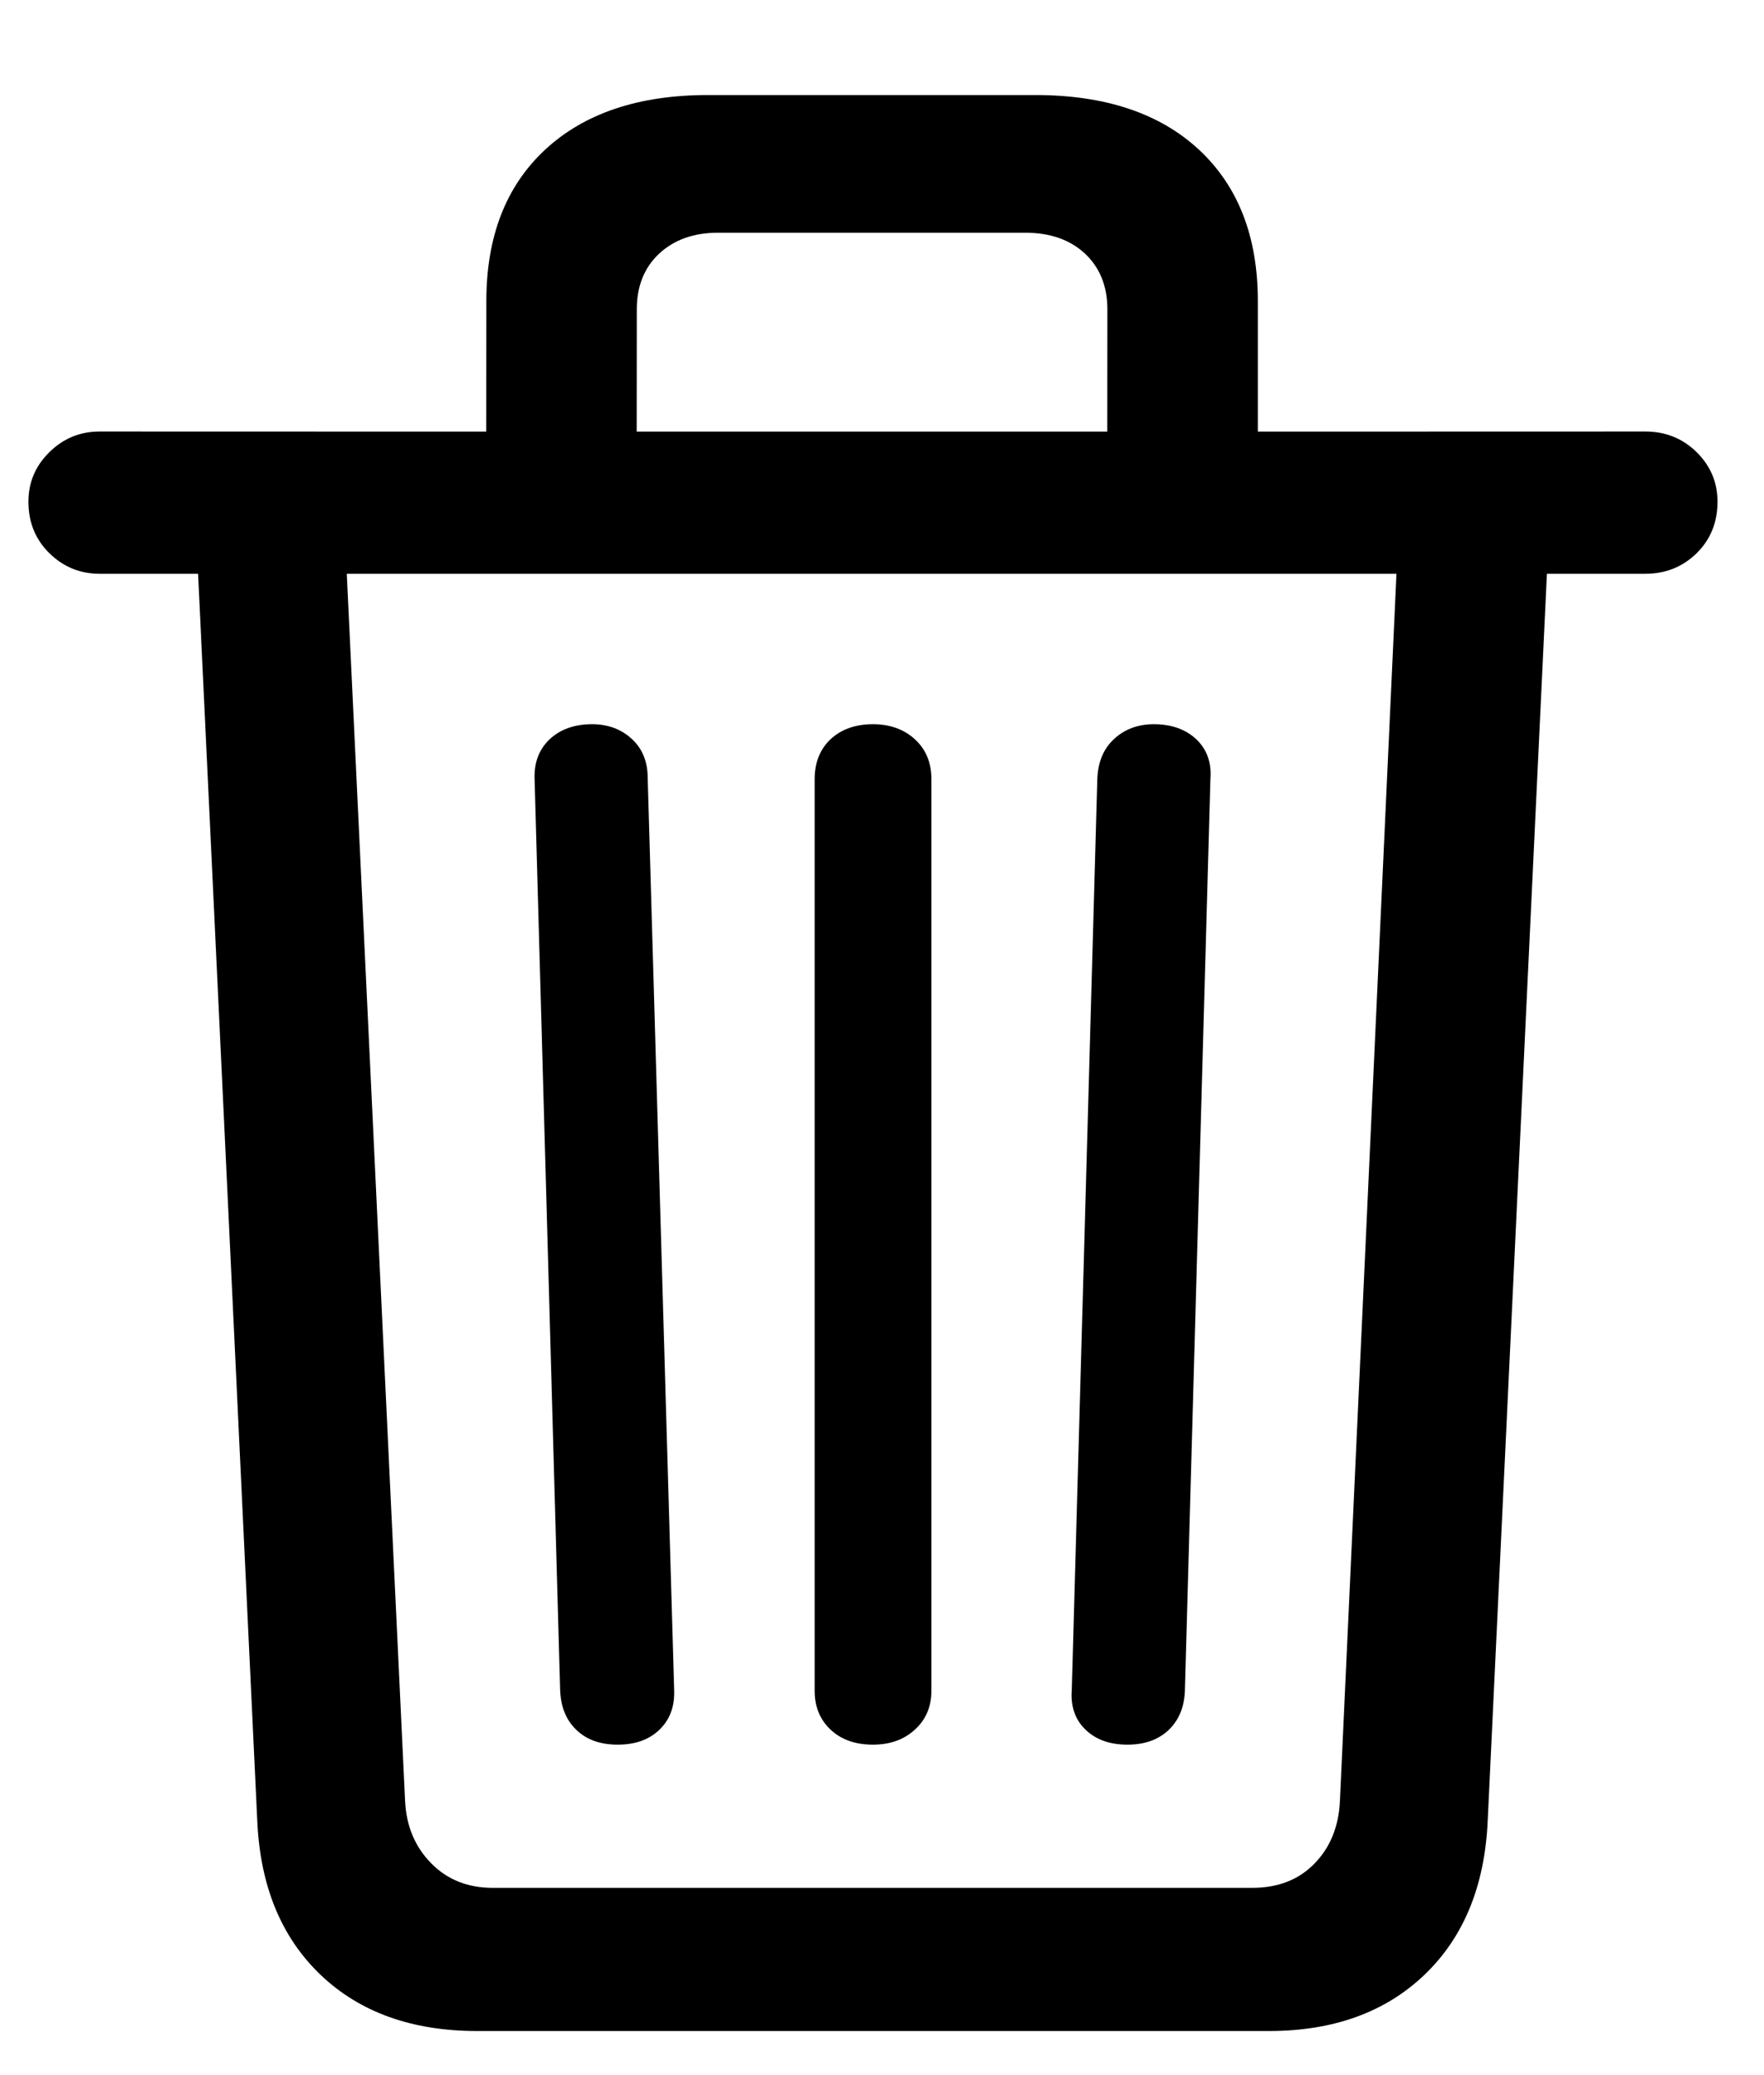 <?xml version="1.0" encoding="UTF-8"?>
<svg width="17px" height="20px" viewBox="0 0 17 20" version="1.1" xmlns="http://www.w3.org/2000/svg" xmlns:xlink="http://www.w3.org/1999/xlink">
    <title>trash</title>
    <path d="M12.228,19.575 C12.849,19.575 13.348,19.395 13.726,19.035 C14.104,18.674 14.308,18.181 14.337,17.554 L14.908,5.53 L15.857,5.53 C16.051,5.53 16.215,5.464 16.35,5.333 C16.484,5.201 16.552,5.035 16.552,4.836 C16.552,4.648 16.484,4.489 16.35,4.357 C16.215,4.225 16.051,4.159 15.857,4.159 L12.122,4.16 L12.122,2.902 C12.122,2.281 11.933,1.795 11.555,1.443 C11.177,1.092 10.651,0.916 9.978,0.916 L6.822,0.916 C6.154,0.916 5.631,1.092 5.253,1.443 C4.875,1.795 4.687,2.281 4.687,2.902 L4.686,4.16 L0.96,4.159 C0.772,4.159 0.611,4.225 0.477,4.357 C0.342,4.489 0.274,4.648 0.274,4.836 C0.274,5.035 0.342,5.201 0.477,5.333 C0.611,5.464 0.772,5.53 0.96,5.53 L1.909,5.53 L2.48,17.562 C2.51,18.184 2.713,18.674 3.091,19.035 C3.469,19.395 3.972,19.575 4.599,19.575 L12.228,19.575 Z M10.671,4.16 L6.136,4.16 L6.137,2.981 C6.137,2.759 6.208,2.58 6.352,2.445 C6.496,2.311 6.685,2.243 6.919,2.243 L9.881,2.243 C10.121,2.243 10.313,2.311 10.457,2.445 C10.6,2.58 10.672,2.759 10.672,2.981 L10.671,4.16 Z M12.069,18.195 L4.748,18.195 C4.508,18.195 4.31,18.116 4.155,17.958 C4,17.8 3.916,17.601 3.904,17.36 L3.342,5.53 L13.458,5.53 L12.913,17.36 C12.901,17.606 12.819,17.807 12.667,17.962 C12.515,18.118 12.315,18.195 12.069,18.195 Z M5.952,16.815 C6.122,16.815 6.257,16.767 6.356,16.67 C6.456,16.574 6.503,16.446 6.497,16.288 L6.242,7.499 C6.242,7.341 6.191,7.215 6.088,7.121 C5.986,7.027 5.858,6.98 5.706,6.98 C5.536,6.98 5.4,7.029 5.297,7.125 C5.195,7.222 5.146,7.35 5.152,7.508 L5.398,16.288 C5.404,16.452 5.457,16.581 5.557,16.675 C5.656,16.769 5.788,16.815 5.952,16.815 Z M8.413,16.815 C8.577,16.815 8.712,16.767 8.817,16.67 C8.923,16.574 8.976,16.449 8.976,16.297 L8.976,7.508 C8.976,7.35 8.923,7.222 8.817,7.125 C8.712,7.029 8.577,6.98 8.413,6.98 C8.243,6.98 8.107,7.029 8.004,7.125 C7.902,7.222 7.851,7.35 7.851,7.508 L7.851,16.297 C7.851,16.449 7.902,16.574 8.004,16.67 C8.107,16.767 8.243,16.815 8.413,16.815 Z M10.865,16.815 C11.029,16.815 11.161,16.769 11.261,16.675 C11.36,16.581 11.413,16.455 11.419,16.297 L11.665,7.508 C11.677,7.35 11.631,7.222 11.529,7.125 C11.426,7.029 11.29,6.98 11.12,6.98 C10.968,6.98 10.84,7.027 10.738,7.121 C10.635,7.215 10.581,7.344 10.575,7.508 L10.329,16.288 C10.317,16.446 10.361,16.574 10.461,16.67 C10.561,16.767 10.695,16.815 10.865,16.815 Z" id="trash" fill-rule="nonzero"></path>
</svg>
